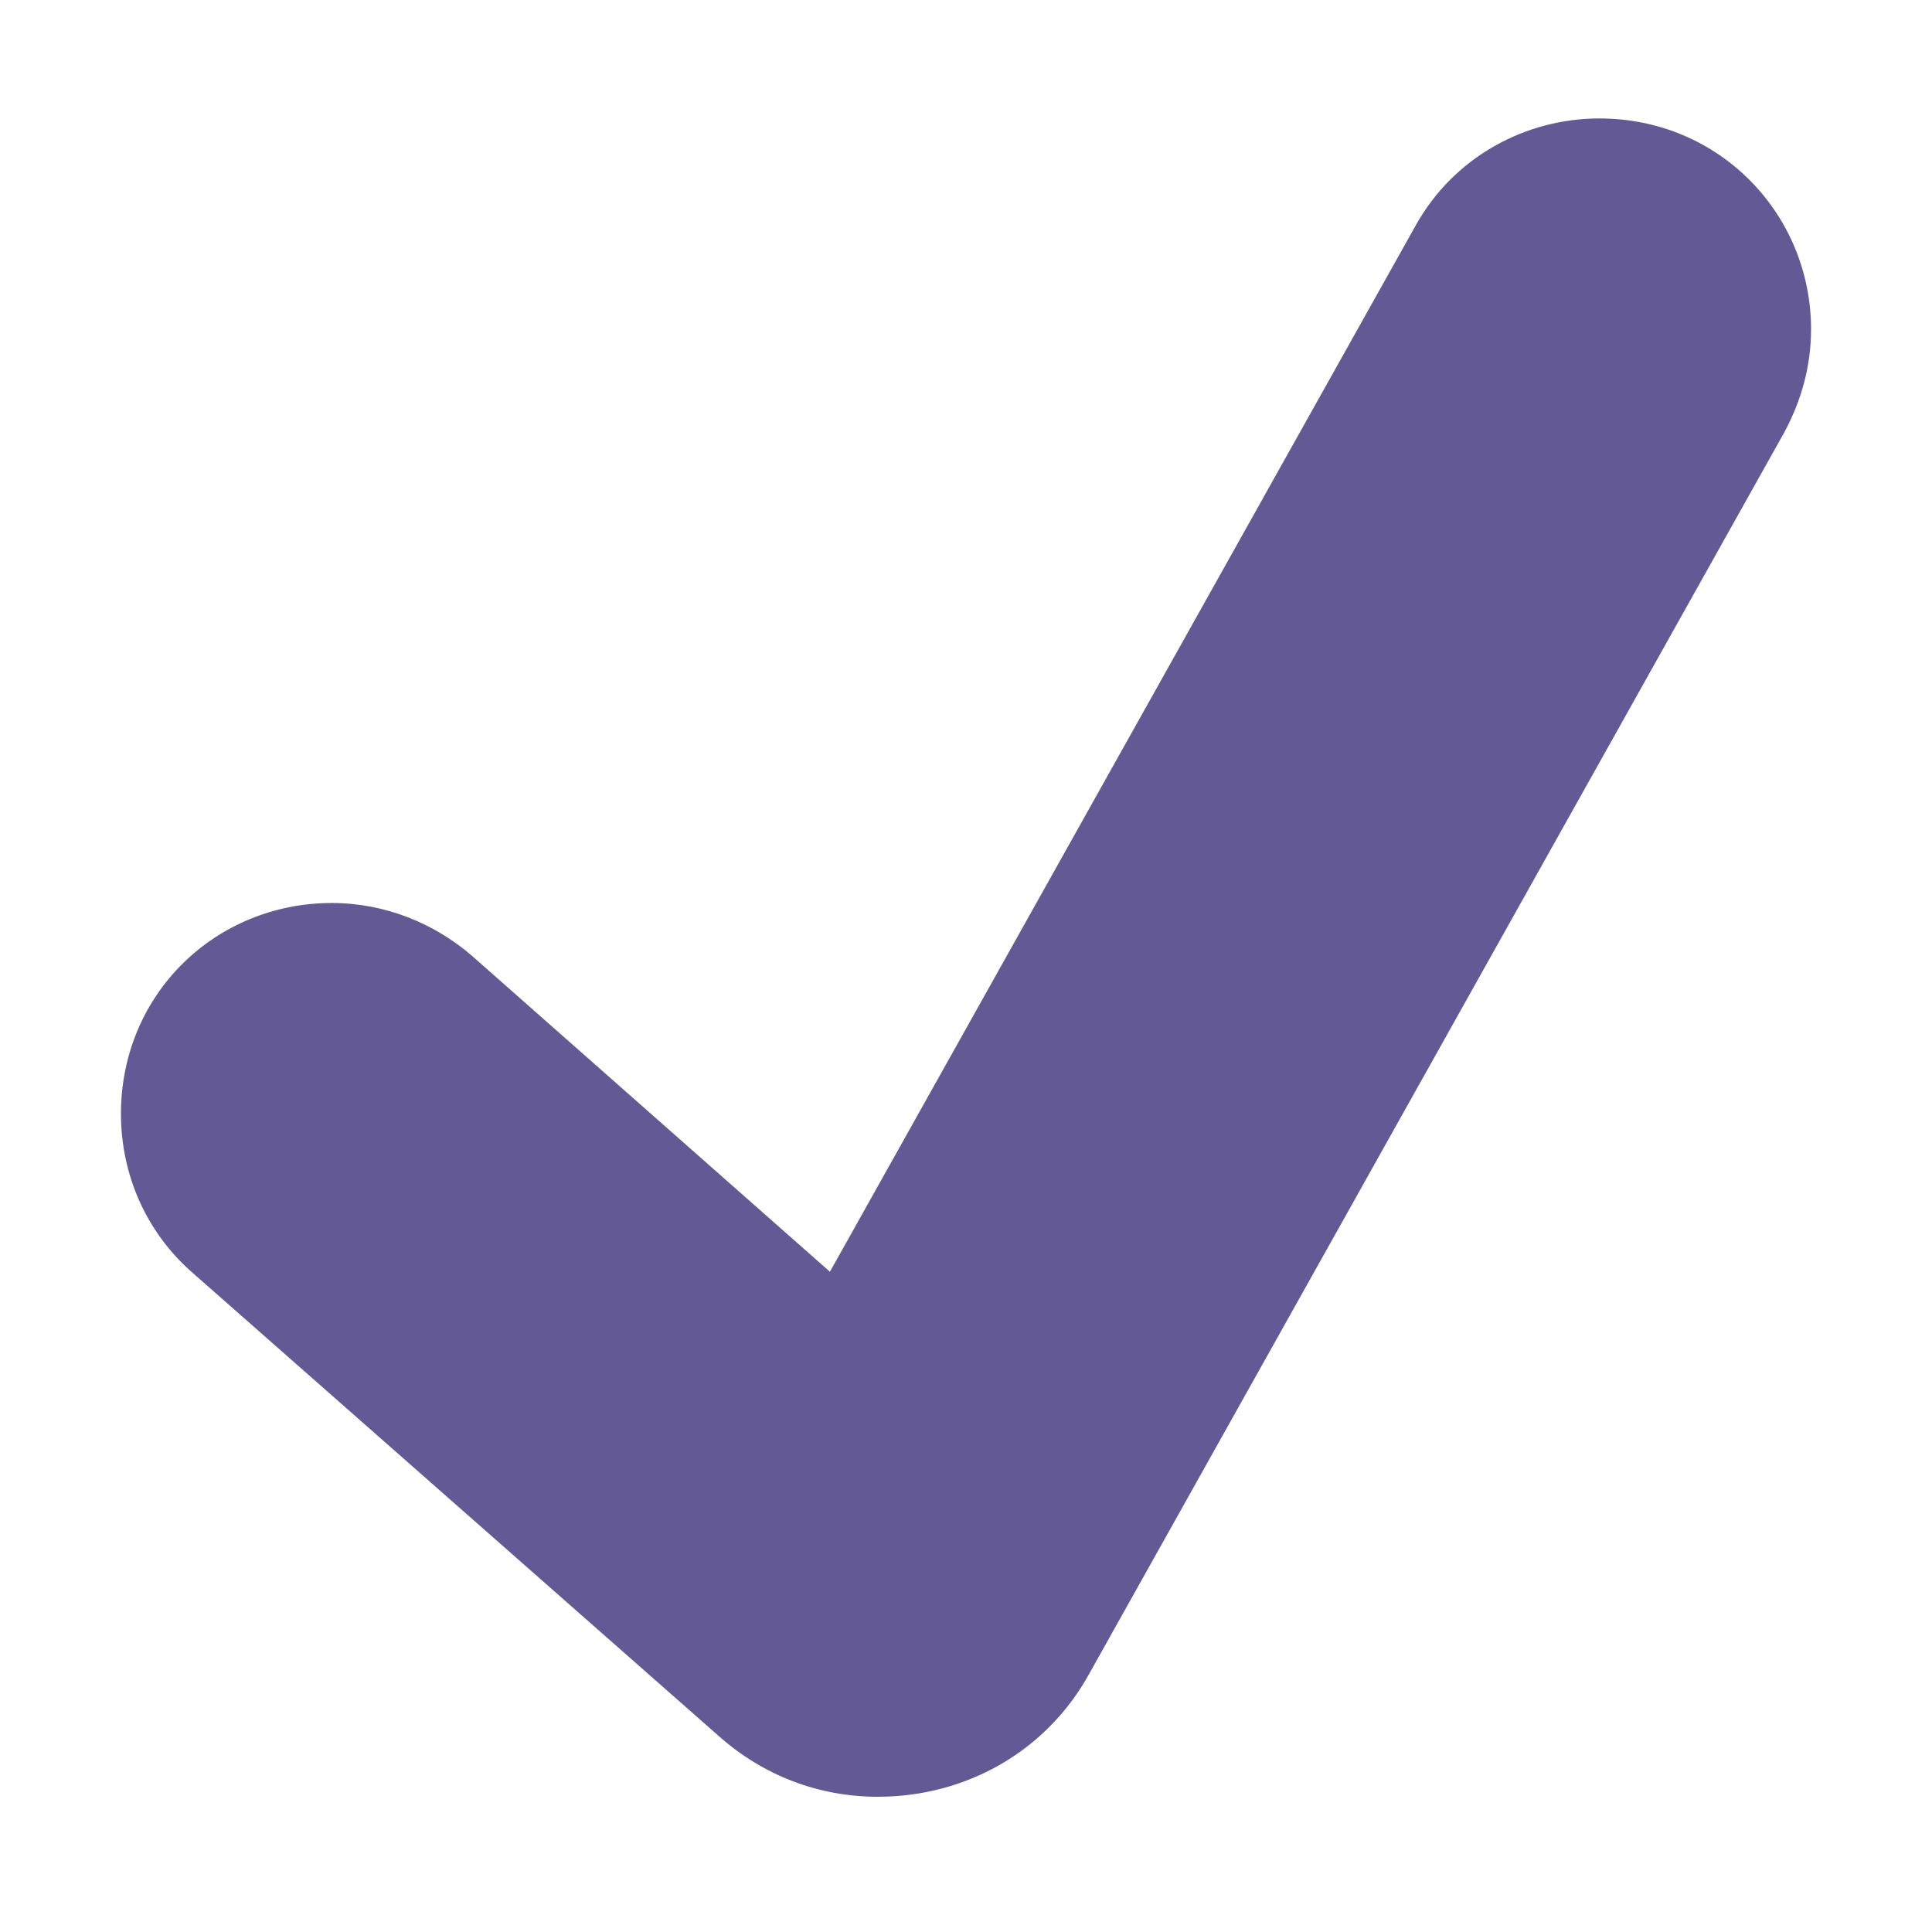 <svg version="1.1" xmlns="http://www.w3.org/2000/svg" viewBox="0 0 2300 2300"><g transform="scale(1,-1) translate(-256, -1869)">
		<path d="M1301-270c105 0 201 54 252 147l827 1477c21 39 32 80 32 123 0 137-109 251-252 251-87 0-173-45-219-128l-697-1245-426 376c-45 39-104 63-167 63-138 0-251-108-251-251 0-71 29-140 85-189l627-552c53-47 119-72 189-72 z" fill="#635994"/>
	</g></svg>
